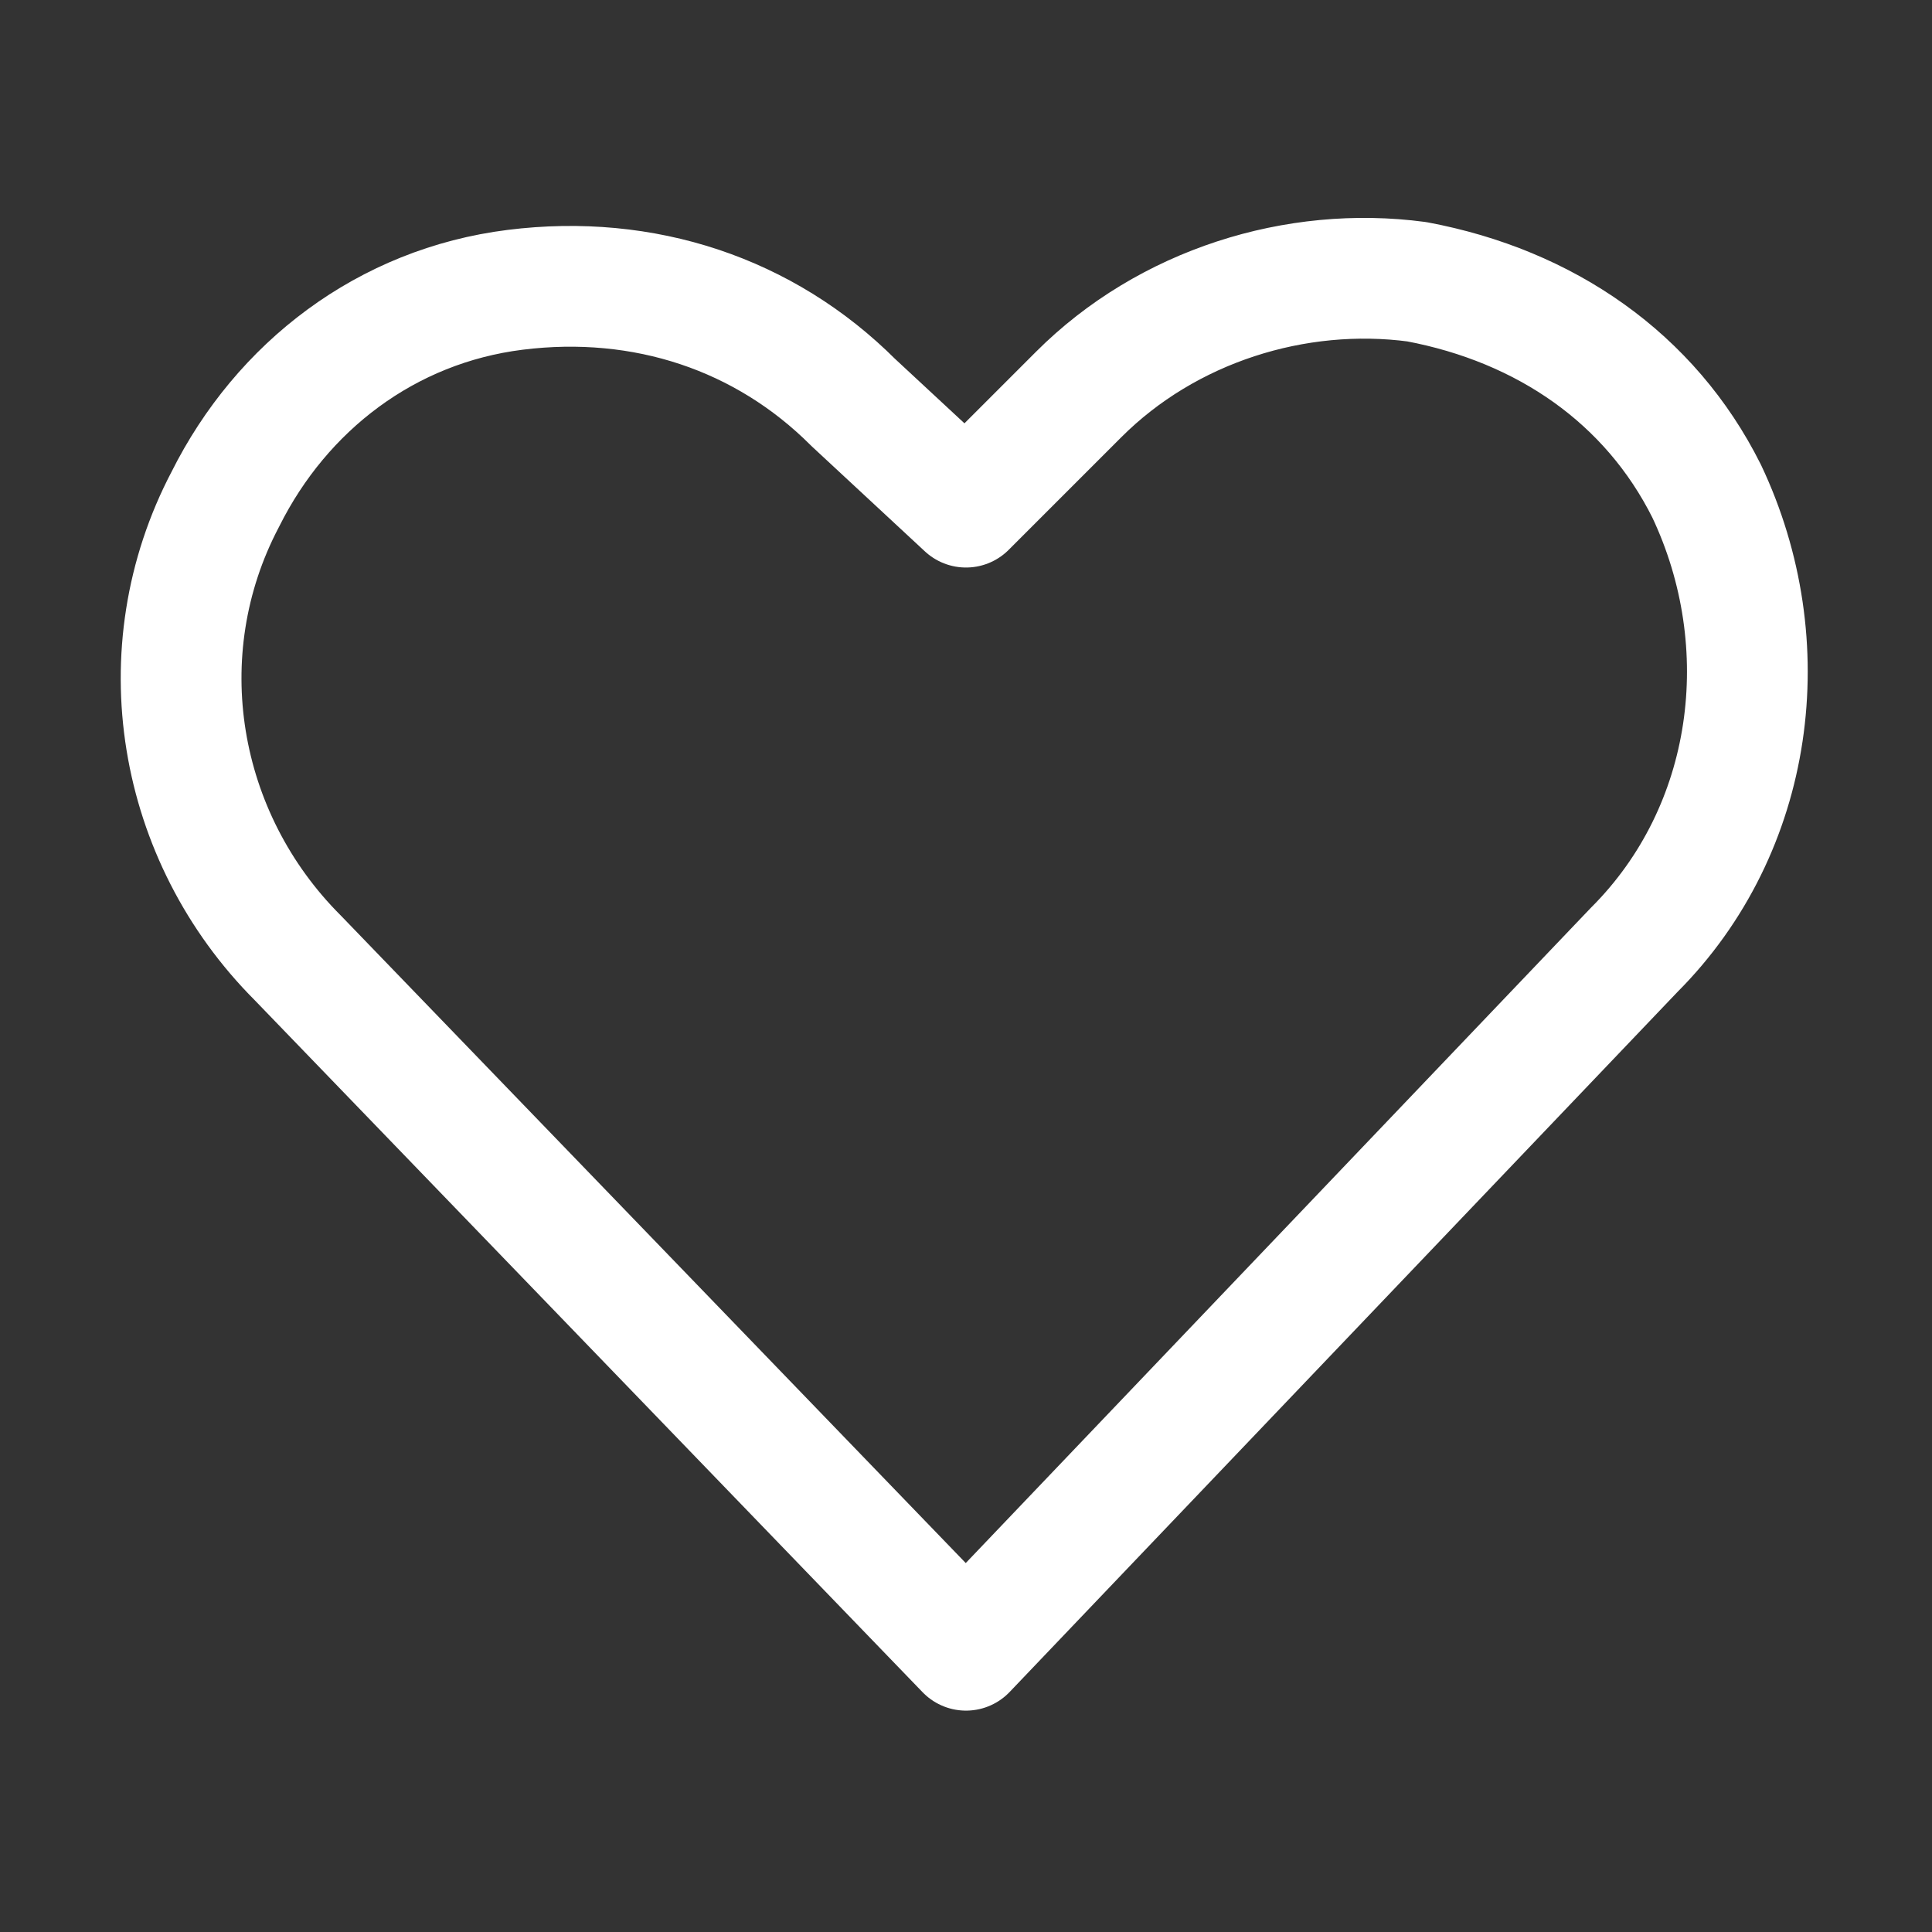 <?xml version="1.0" encoding="utf-8"?>
<!-- Generator: Adobe Illustrator 23.1.1, SVG Export Plug-In . SVG Version: 6.00 Build 0)  -->
<svg version="1.1" id="Laag_1" xmlns="http://www.w3.org/2000/svg" xmlns:xlink="http://www.w3.org/1999/xlink" x="0px" y="0px"
	 viewBox="0 0 24 24" style="enable-background:new 0 0 24 24;" xml:space="preserve">
<rect x="0" y="0" width="24" height="24" fill="#333333" stroke="none"/>
<style type="text/css">
	.st0{fill:none;stroke:#FFFFFF;stroke-width:1.5;stroke-linecap:round;stroke-linejoin:round;}
</style>
<title>Social-Medias-Rewards-Rating / Love-It / love-it</title>
<desc>Created with Sketch.</desc>
<g>
	<g id="Group">
		<g id="love-it">
			<path id="Shape" class="st0" d="M12,20.5l-8.3-8.6c-1.5-1.5-1.9-3.8-0.9-5.7l0,0c0.7-1.4,2-2.4,3.6-2.6s3.1,0.3,4.2,1.4L12,6.3
				l1.4-1.4c1.1-1.1,2.7-1.6,4.2-1.4c1.6,0.3,2.9,1.2,3.6,2.6l0,0c0.9,1.9,0.6,4.2-0.9,5.7L12,20.5z"/>
		</g>
	</g>
</g>
</svg>
